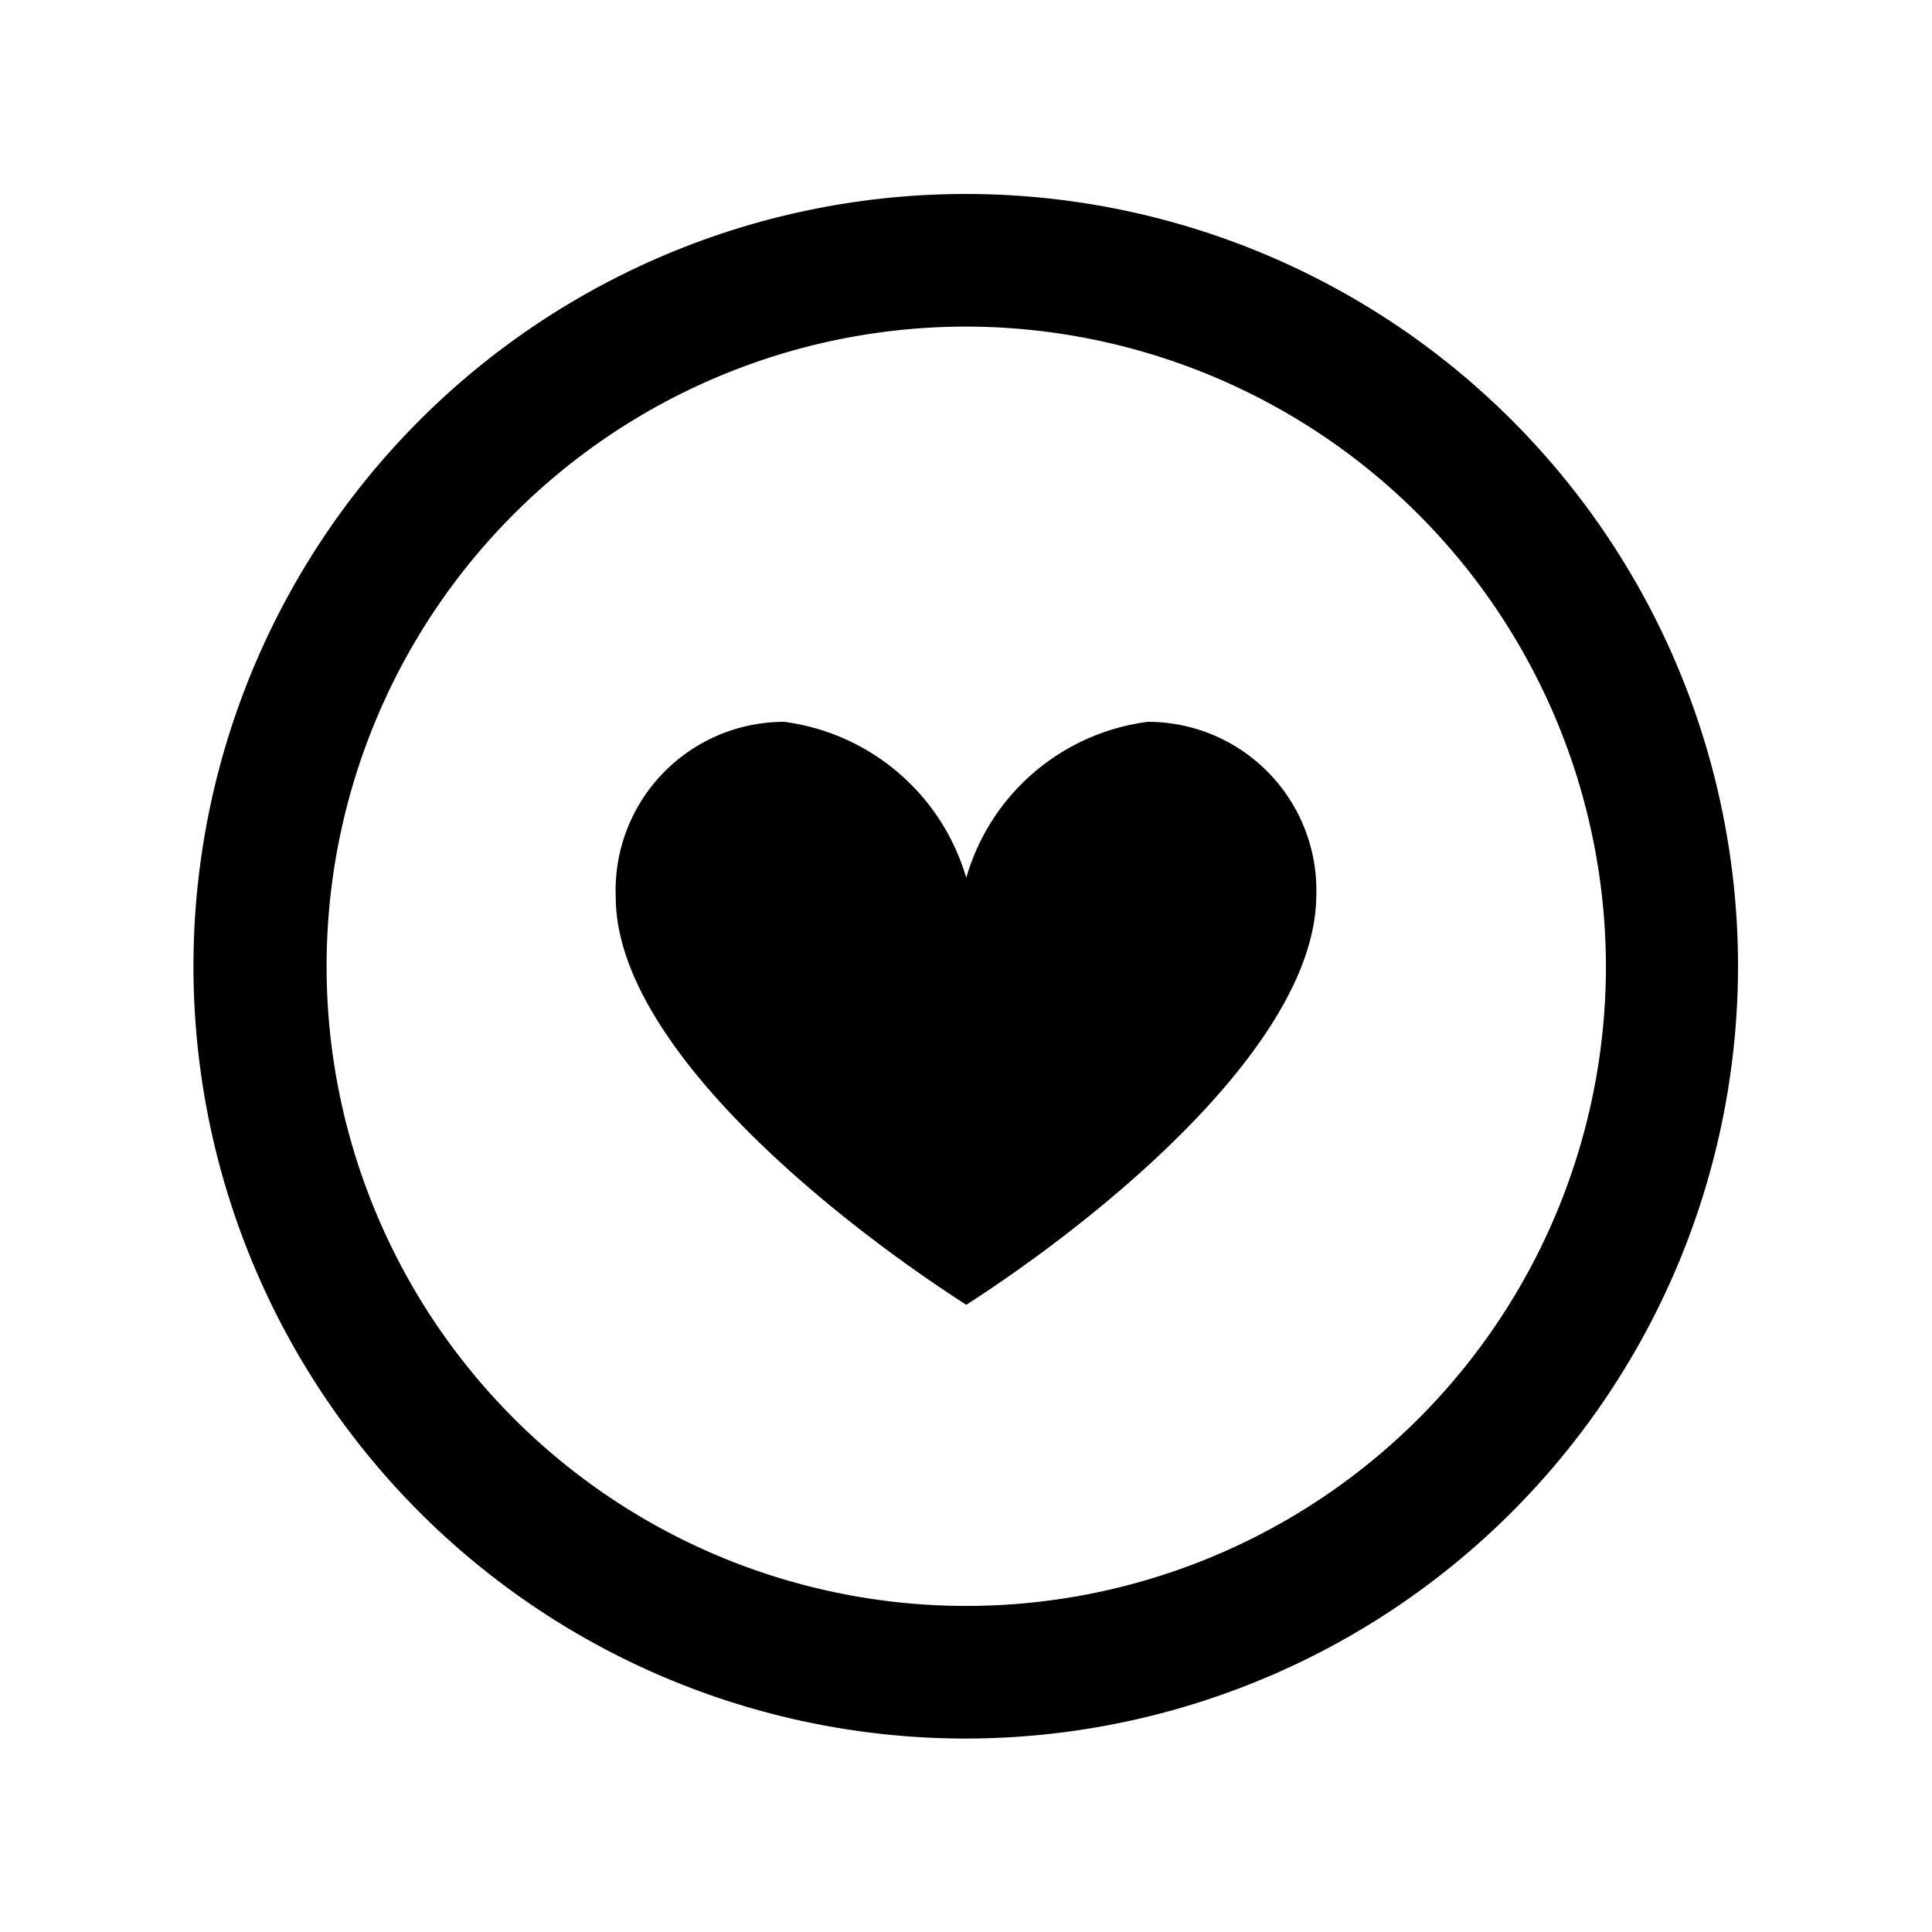 <svg id="Layer_1" data-name="Layer 1" xmlns="http://www.w3.org/2000/svg" viewBox="0 0 37.15 37.15"><defs><style>.cls-1{fill:none;}</style></defs><path d="M300.73,415.77a4.19,4.19,0,0,0-3.49,3,4.22,4.22,0,0,0-3.5-3,3.24,3.24,0,0,0-3.24,3.37c0,2.83,4.13,6.16,6.74,7.84,2.61-1.68,6.69-5,6.73-7.84A3.24,3.24,0,0,0,300.73,415.77Z" transform="translate(-278.66 -401.89)"/><path d="M297.24,435.32a14.85,14.85,0,1,1,14.84-14.85A14.86,14.86,0,0,1,297.24,435.32Zm0-27.15a12.3,12.3,0,1,0,12.3,12.3A12.32,12.32,0,0,0,297.24,408.17Z" transform="translate(-278.66 -401.89)"/><rect class="cls-1" width="37.15" height="37.15"/></svg>